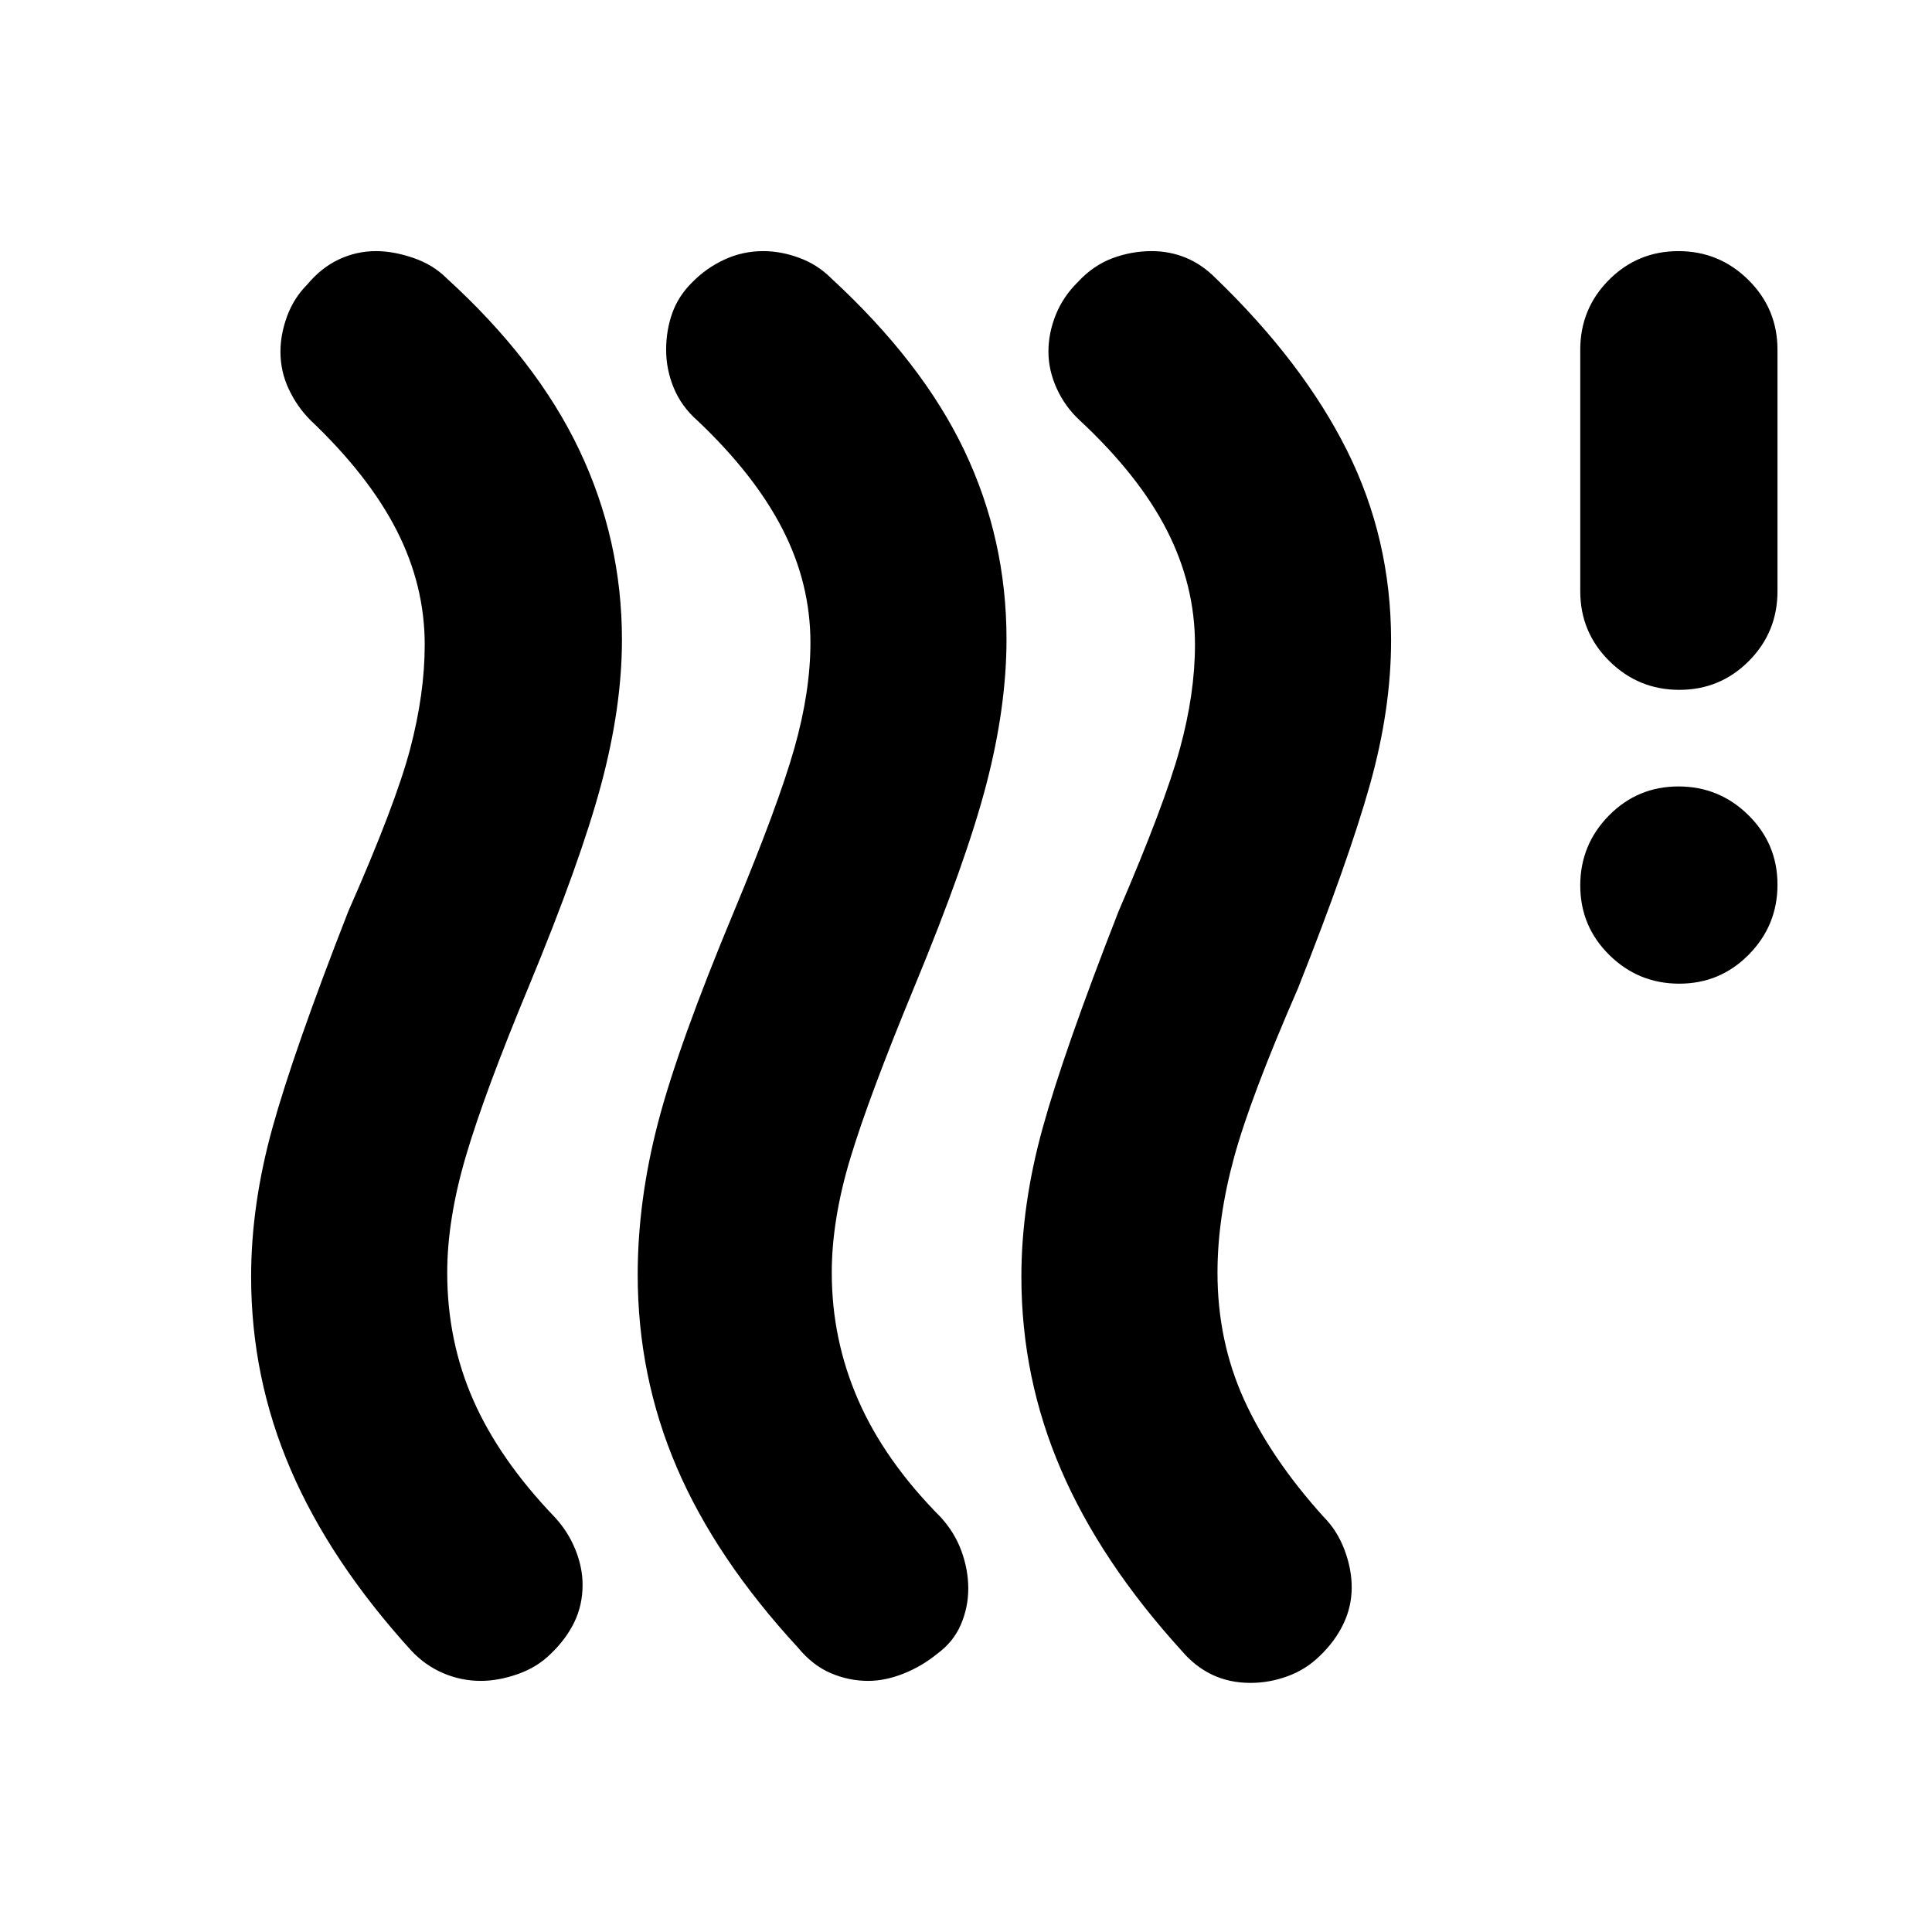 <svg xmlns="http://www.w3.org/2000/svg" height="20" viewBox="0 -960 960 960" width="20"><path d="M273.6-138.17q-6.77 6.69-16.38 10.04-9.61 3.35-18.25 3.35-9.78 0-18.7-3.81-8.93-3.81-15.84-11.15-40.26-44.26-59.95-89.95-19.7-45.68-19.7-95.92 0-35.69 10.57-73.89 10.56-38.2 37.69-107.59 23.57-53.43 30.79-80.87 7.21-27.43 7.21-51.7 0-29.47-13.93-56.77-13.94-27.31-42.81-54.74-6.69-6.7-10.82-15.49-4.13-8.8-4.13-18.59 0-8.66 3.34-17.71 3.35-9.04 10.05-15.74 6.88-8.26 15.63-12.39 8.75-4.13 18.49-4.13 8.62 0 18.44 3.35 9.83 3.35 16.53 10.04 44.82 40.83 66.02 85.44 21.19 44.61 21.19 94.25 0 33.44-10.34 71.99-10.35 38.54-35.92 100.24-22 52.87-31.28 84.37-9.28 31.5-9.28 57.93 0 33.87 12.95 63.31 12.95 29.43 40.35 58.04 6.7 7.18 10.33 16.12 3.63 8.95 3.63 17.61 0 10.14-4.13 18.62t-11.75 15.74Zm192.01 0q-7.7 6.24-16.74 9.81-9.04 3.58-17.49 3.58-9.58 0-18.59-3.85t-16.27-12.67q-40.82-44.26-60.24-89.55-19.41-45.29-19.41-95.76 0-36.69 10.06-75.39Q337-440.7 364.7-507.09q22-52.87 30-81.07 8-28.2 8-52.48 0-29.49-13.94-56.58-13.93-27.08-42.37-53.95-7.8-6.88-11.59-16.05-3.8-9.17-3.8-18.93t3.06-18.31q3.07-8.54 9.88-15.24 7.15-7.26 16.18-11.39 9.04-4.13 19.09-4.13 8.92 0 17.96 3.35 9.05 3.35 15.74 10.04 45.39 41.83 66.31 85.8 20.91 43.97 20.91 93.64 0 33.69-10.06 72.24-10.07 38.54-35.63 100.24-22.57 54.56-31.85 85.21-9.29 30.66-9.29 57.09 0 33.31 13.22 63.46t40.94 58.07q6.98 7.65 10.32 16.91 3.35 9.26 3.35 18.52t-3.67 17.87q-3.67 8.62-11.85 14.61Zm190.16 1q-6.77 6.69-15.87 10.04-9.1 3.35-18.52 3.35-10.55 0-19.08-4.08-8.52-4.08-15.13-11.88-40.26-44.26-59.95-89.95-19.7-45.68-19.7-95.92 0-35.69 10.57-73.89 10.56-38.2 37.69-107.59 23-53.43 30.5-80.87 7.5-27.43 7.5-51.7 0-29.47-13.93-56.77-13.94-27.31-43.37-54.74-7.26-6.7-11.39-15.78-4.13-9.07-4.13-18.3t3.63-18.27q3.63-9.05 10.89-16.24 7.69-8.33 17.2-11.89 9.52-3.57 19.59-3.57 8.95 0 16.96 3.29 8.02 3.3 14.77 10.1 43.39 41.83 65.31 85.66 21.91 43.82 21.91 94.38 0 34.32-10.57 71.9-10.56 37.59-35.69 100.98-23.57 54-31.79 84.11-8.21 30.1-8.21 57.19 0 33.87 13.15 62.96 13.15 29.08 39.59 58.39 6.69 6.69 10.32 16.24 3.63 9.54 3.63 18.8 0 9.5-4.13 18.14-4.13 8.65-11.75 15.91Zm178.66-334.05q-20.3 0-34.76-14.24-14.45-14.25-14.45-34.55 0-20.29 14.24-34.75 14.25-14.46 34.55-14.46 20.29 0 34.75 14.25t14.46 34.54q0 20.3-14.25 34.76-14.24 14.45-34.54 14.45Zm0-146q-20.3 0-34.76-14.3-14.45-14.31-14.45-34.7v-120q0-20.38 14.24-34.69 14.25-14.31 34.55-14.31 20.29 0 34.75 14.31t14.46 34.69v120q0 20.39-14.25 34.7-14.24 14.3-34.54 14.3Z"/></svg>